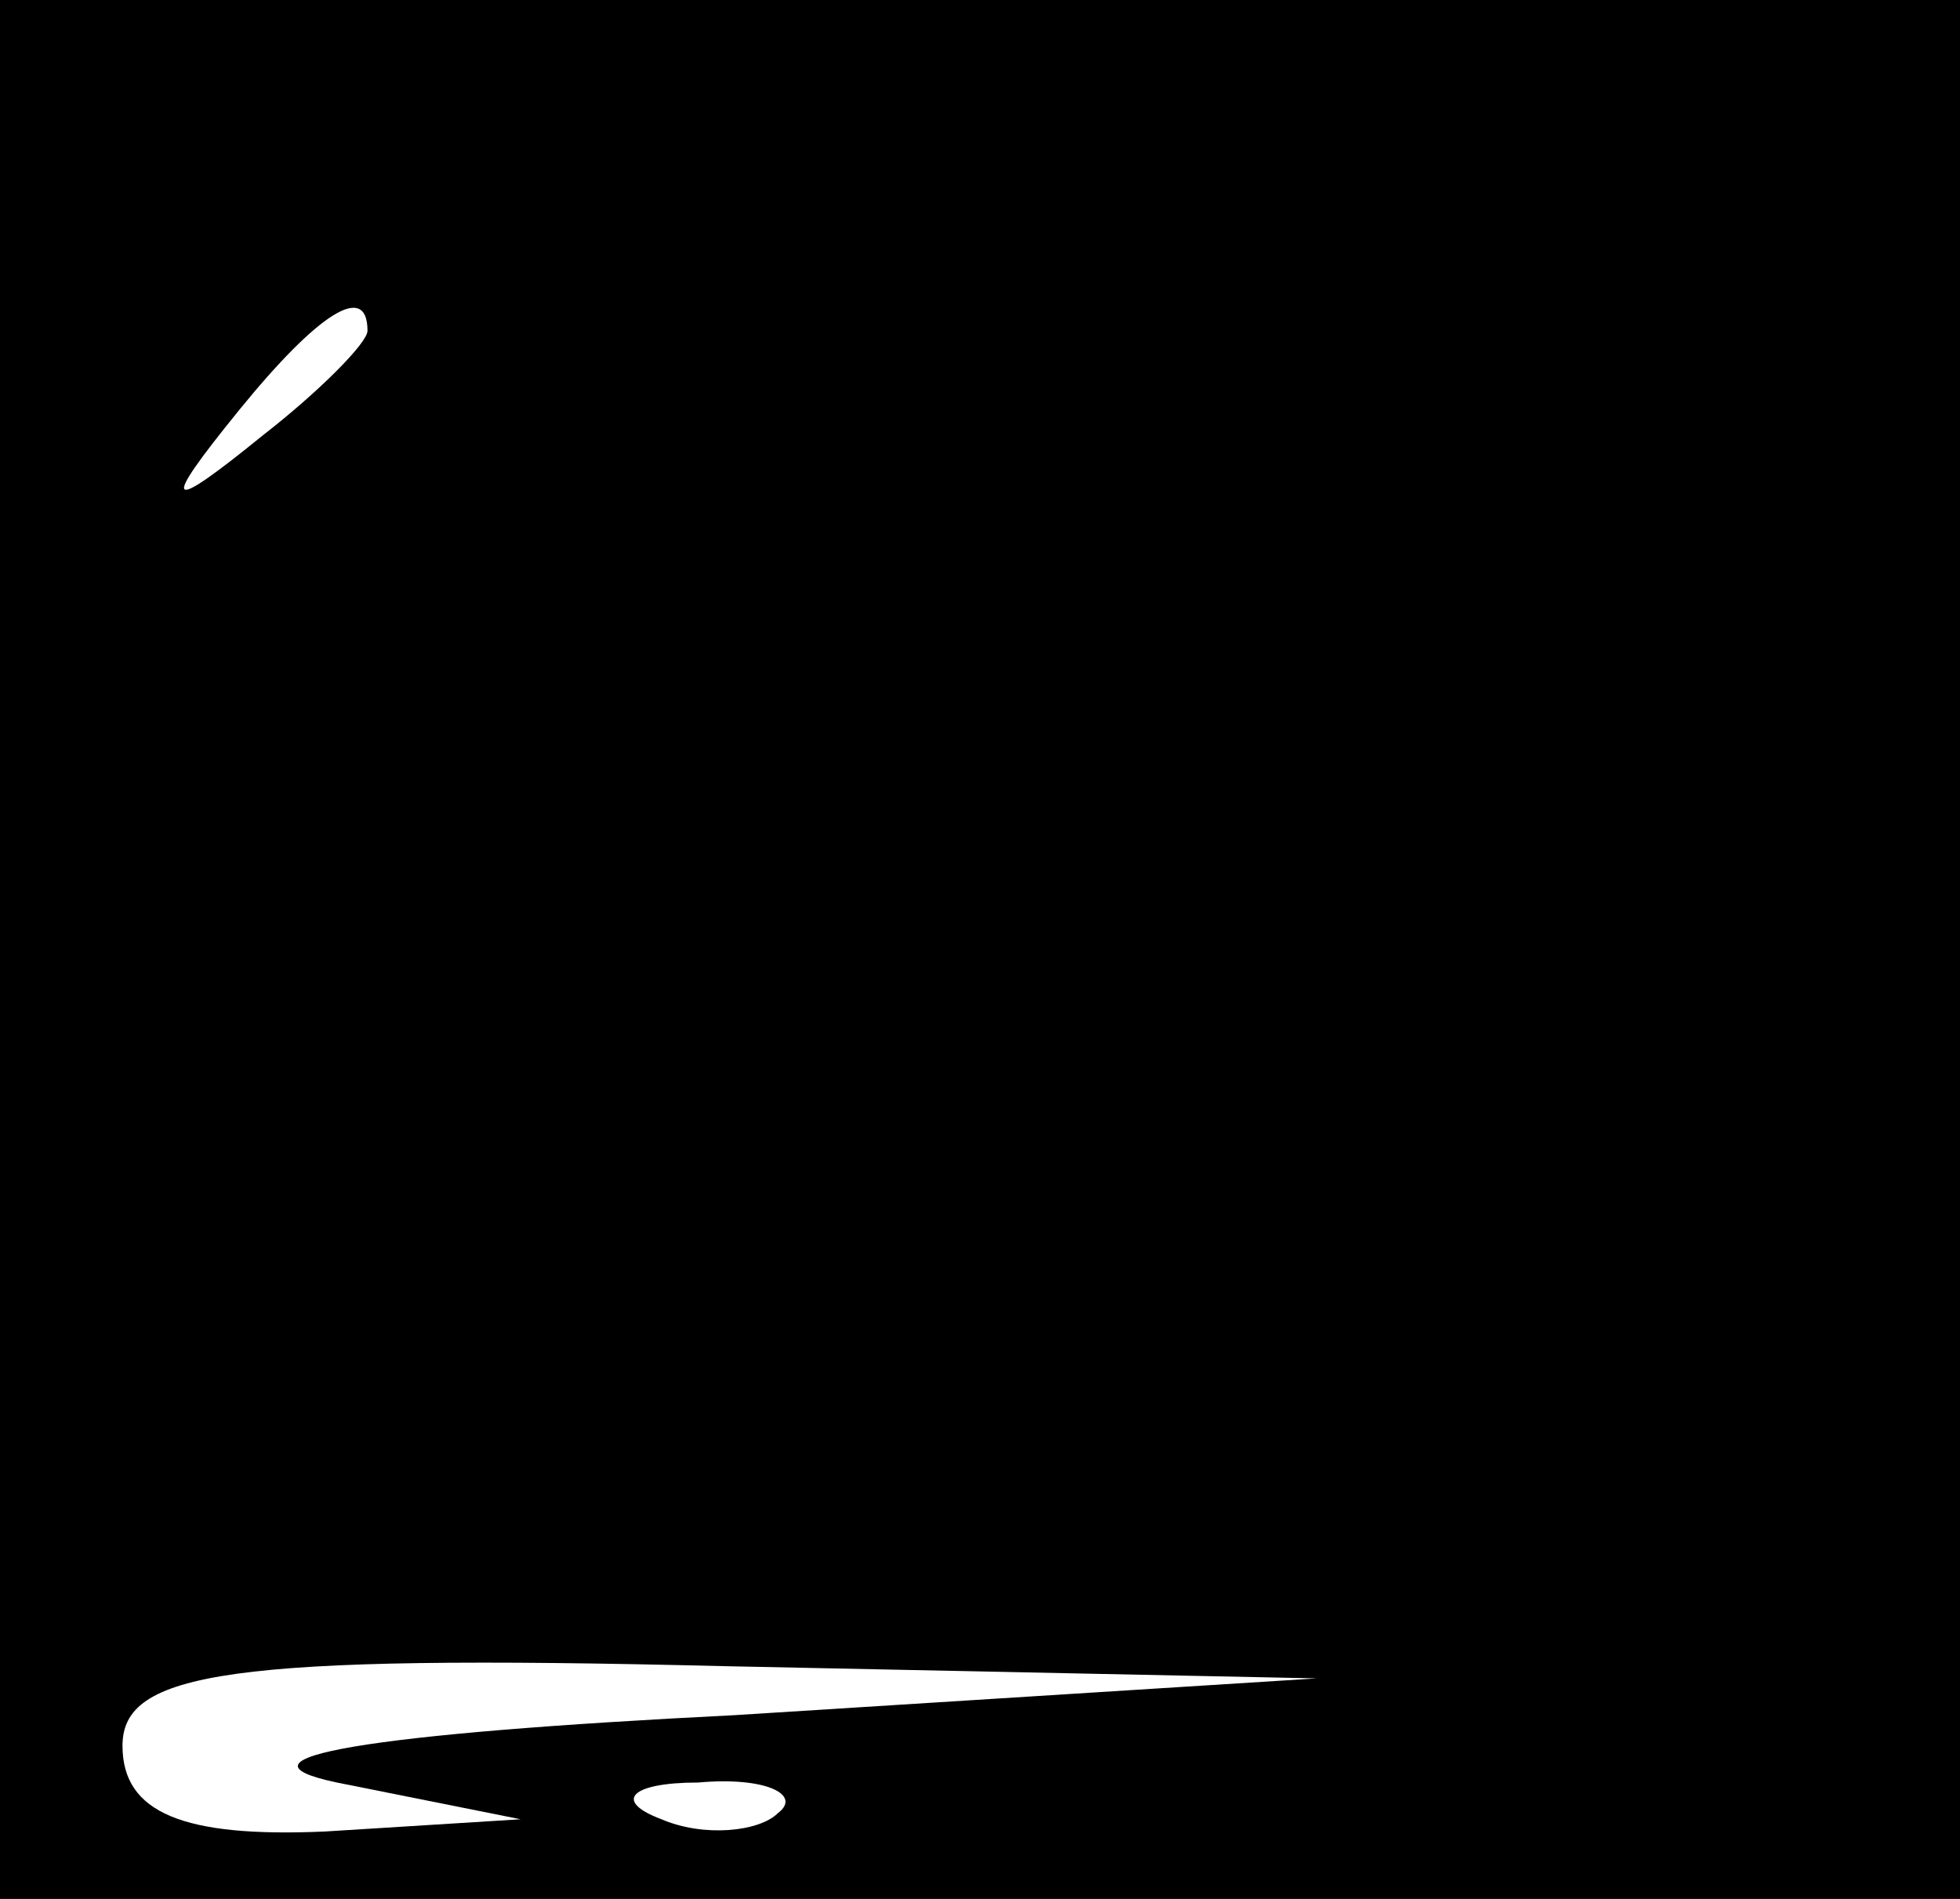 <?xml version="1.0" standalone="no"?>
<!DOCTYPE svg PUBLIC "-//W3C//DTD SVG 20010904//EN"
 "http://www.w3.org/TR/2001/REC-SVG-20010904/DTD/svg10.dtd">
<svg version="1.0" xmlns="http://www.w3.org/2000/svg"
 width="32pt" height="31pt" viewBox="0 0 32 31"
 preserveAspectRatio="xMidYMid meet">
<rect x="0" y="0" width="32" height="31" fill="#808080" stroke="none"/>
<g transform="translate(0,31) scale(0.1,-0.1)"
fill="#000000" stroke="none">
<path fill="#000000" stroke="none" d="M0 155 l0 -155 160 0 160 0 0 155 0
155 -160 0 -160 0 0 -155z"/>
<path fill="#ffffff" stroke="none" d="M60 256 c0 -2 -8 -10 -17 -17 -16 -13
-17 -12 -4 4 13 16 21 21 21 13z"/>
<path fill="#ffffff" stroke="none" d="M120 30 c-60 -3 -84 -7 -65 -11 l30 -6
-32 -2 c-23 -1 -33 3 -33 14 0 12 17 15 98 13 l97 -2 -95 -6z"/>
<path fill="#ffffff" stroke="none" d="M127 14 c-3 -3 -12 -4 -19 -1 -8 3 -5
6 6 6 11 1 17 -2 13 -5z"/>
</g>
</svg>
